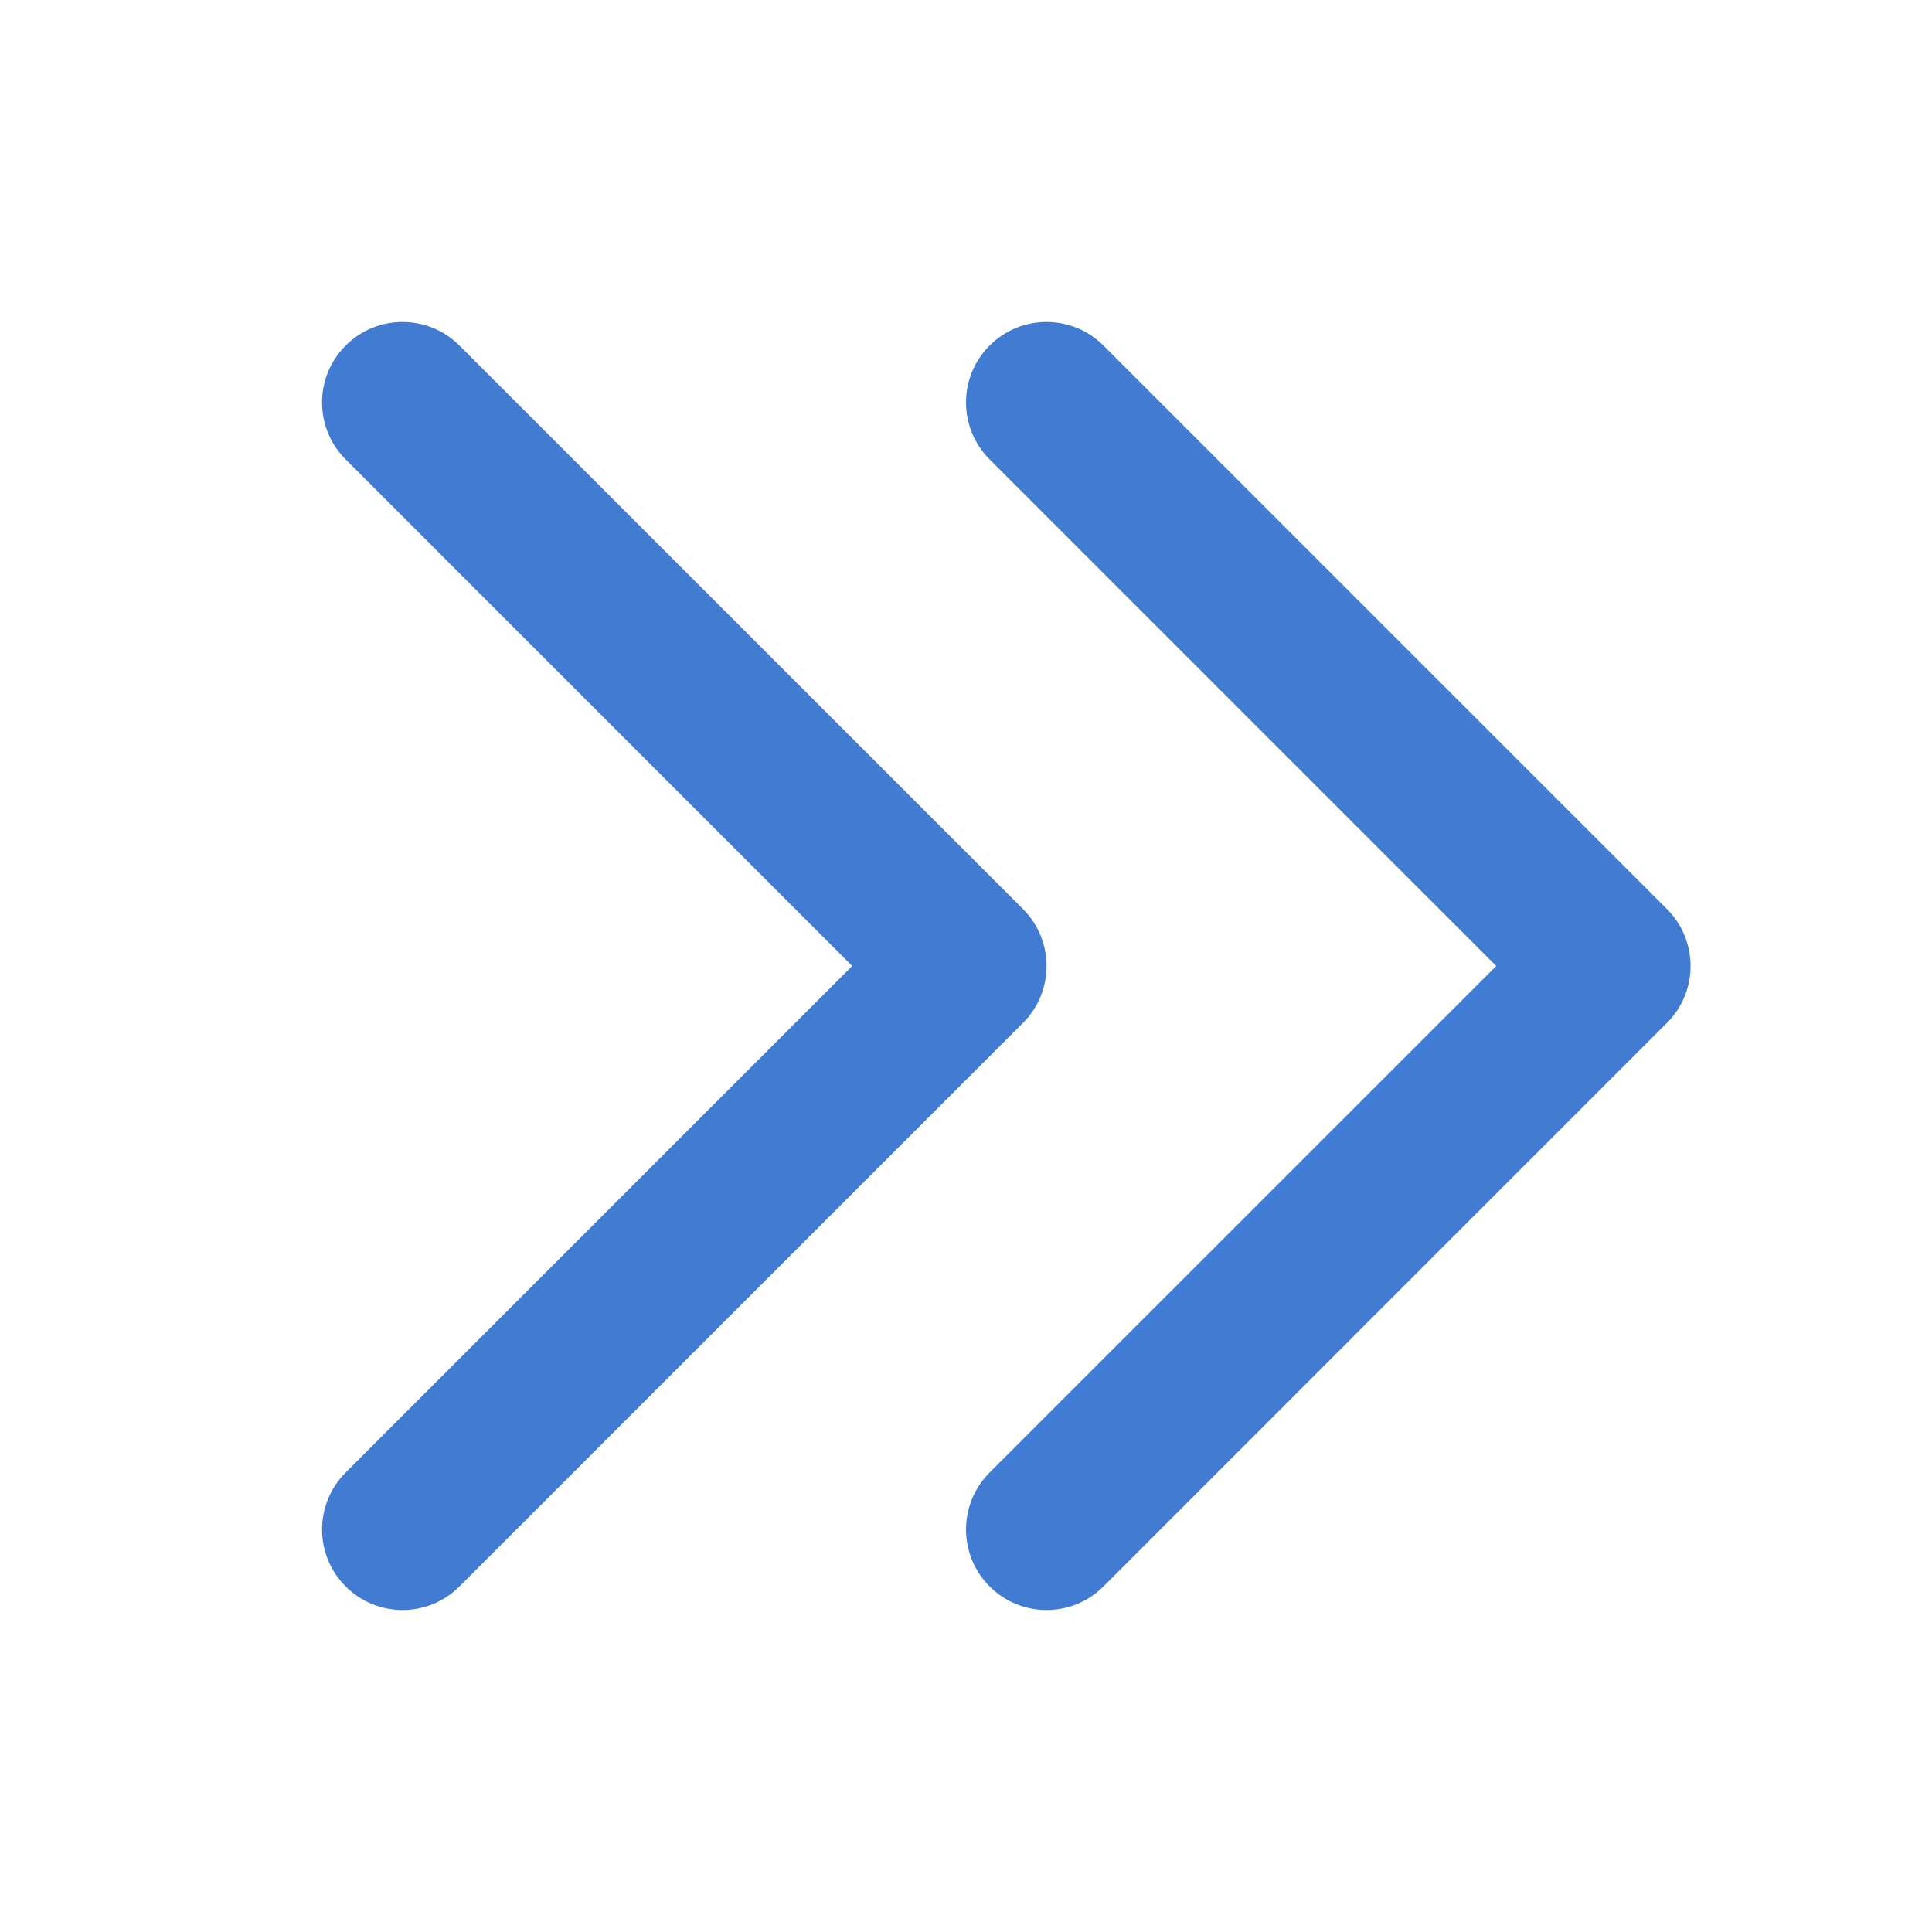<svg width="32" height="32" viewBox="0 0 32 32" fill="none" xmlns="http://www.w3.org/2000/svg">
<path fill-rule="evenodd" clip-rule="evenodd" d="M7.61 5.724C7.089 5.203 6.245 5.203 5.725 5.724C5.204 6.244 5.204 7.088 5.725 7.609L14.115 16L5.725 24.39C5.204 24.911 5.204 25.755 5.725 26.276C6.245 26.797 7.089 26.797 7.61 26.276L16.944 16.942C17.464 16.422 17.464 15.578 16.944 15.057L7.61 5.724ZM18.277 5.724C17.756 5.203 16.912 5.203 16.391 5.724C15.87 6.244 15.87 7.088 16.391 7.609L24.782 16L16.391 24.39C15.87 24.911 15.87 25.755 16.391 26.276C16.912 26.797 17.756 26.797 18.277 26.276L27.61 16.942C28.131 16.422 28.131 15.578 27.61 15.057L18.277 5.724Z" fill="#417BD2"/>
</svg>
